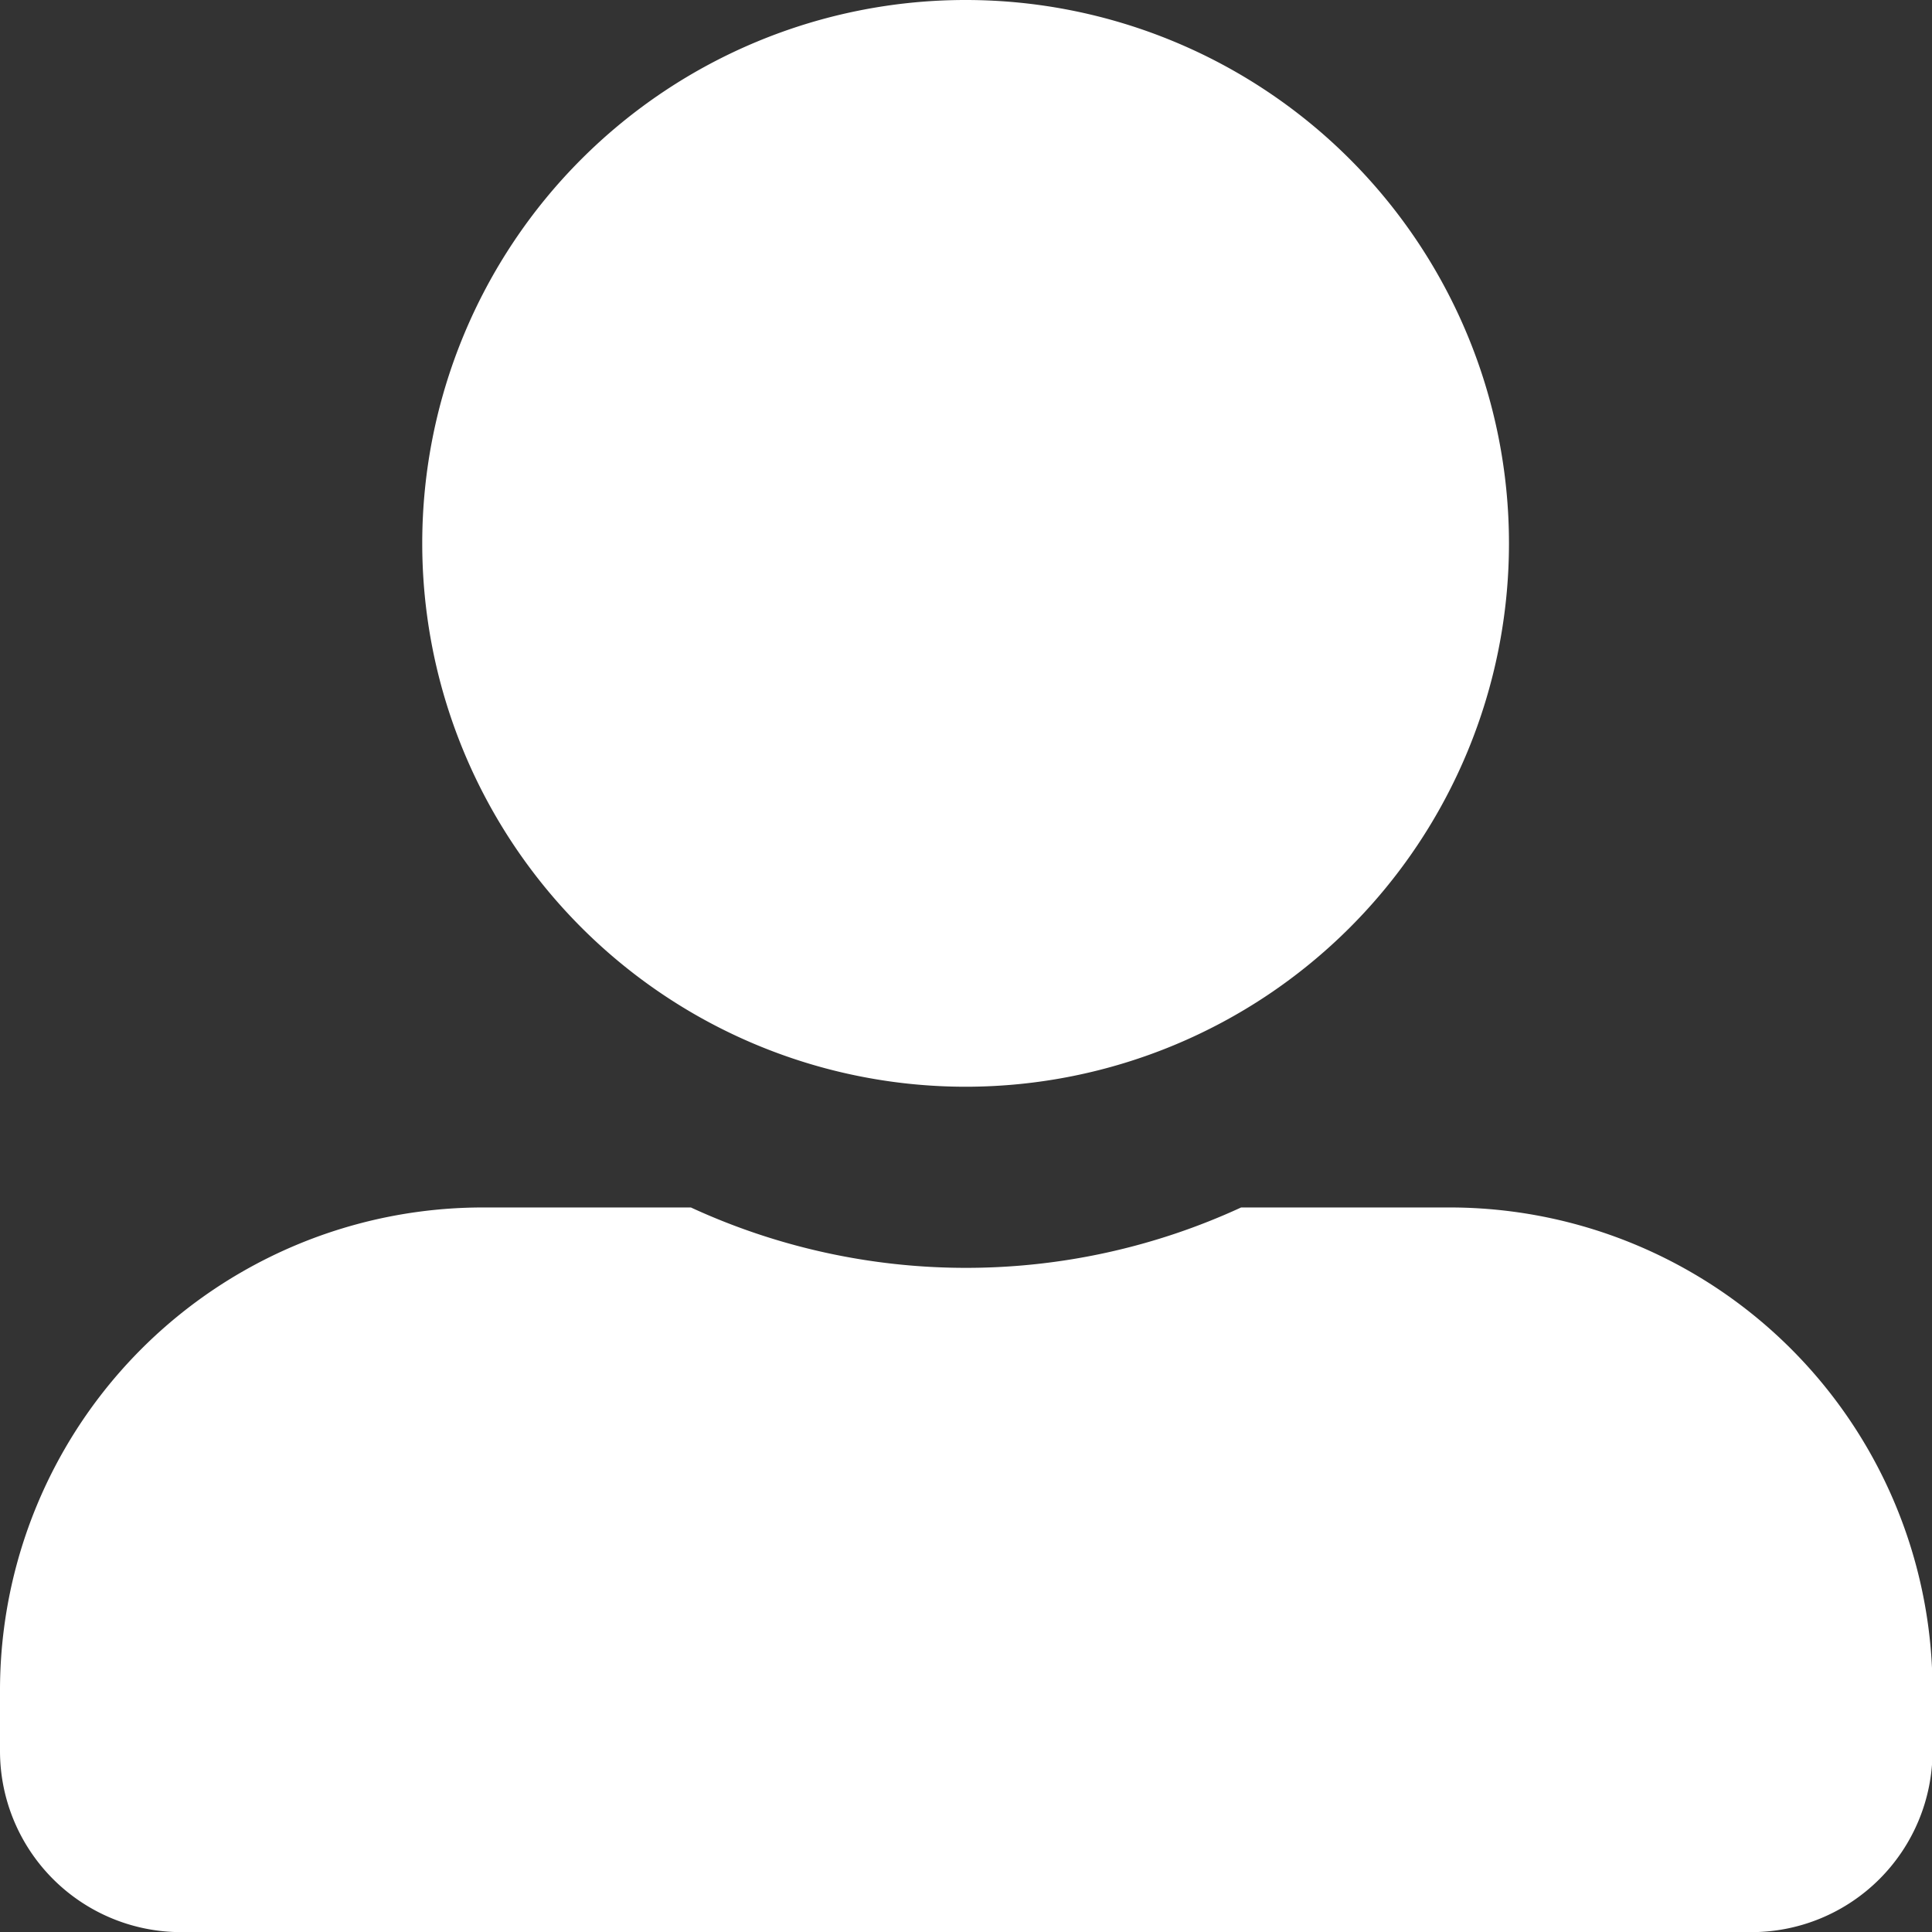 <svg xmlns="http://www.w3.org/2000/svg" width="14.642" height="14.642" viewBox="0 0 14.642 14.642"><rect x="0" y="0" width="14.642" height="14.642" fill="#333333" stroke="none"/><defs><style>.a{fill:#fff;}</style></defs><path class="a" d="M7.321,8.236A4.118,4.118,0,1,0,3.2,4.118,4.119,4.119,0,0,0,7.321,8.236Zm3.661.915H9.406a4.978,4.978,0,0,1-4.17,0H3.661A3.66,3.66,0,0,0,0,12.812v.458a1.373,1.373,0,0,0,1.373,1.373h11.9a1.373,1.373,0,0,0,1.373-1.373v-.458A3.66,3.66,0,0,0,10.982,9.151Z"/></svg>